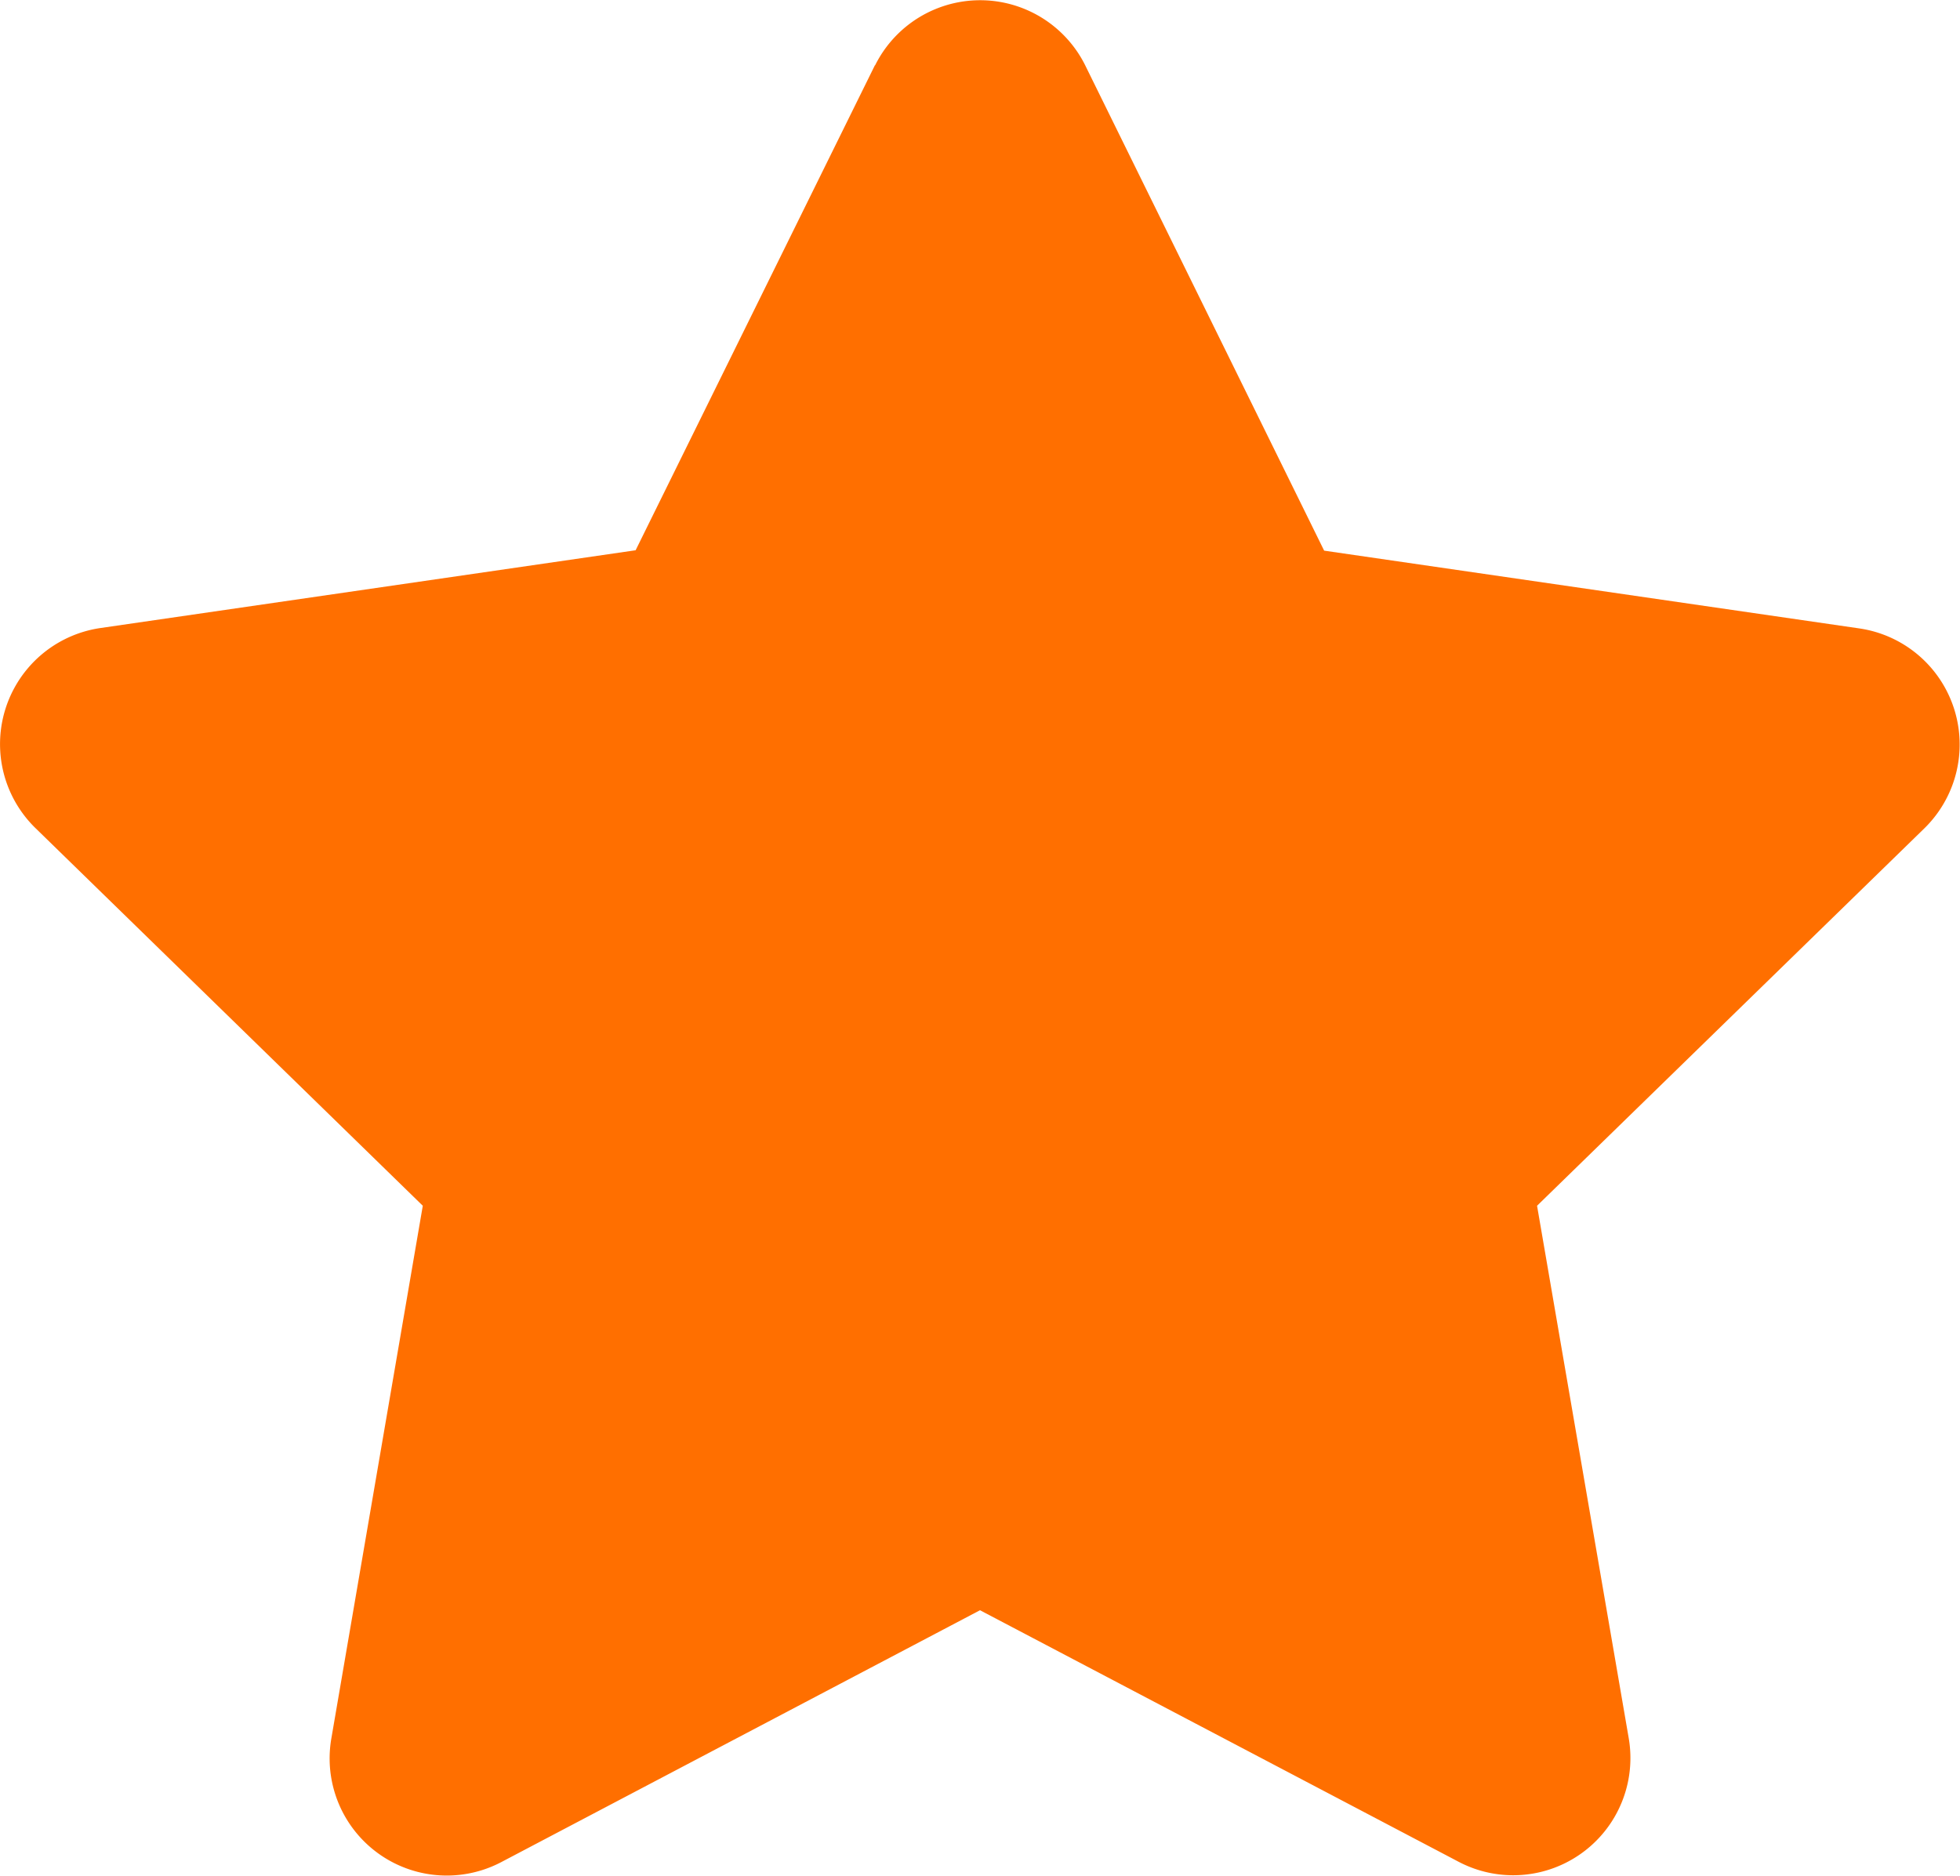 <svg xmlns="http://www.w3.org/2000/svg" width="25.196" height="24.116" viewBox="0 0 25.196 24.116">
  <path id="Icon_awesome-star" data-name="Icon awesome-star" d="M12.688.838,9.612,7.073l-6.881,1A1.508,1.508,0,0,0,1.9,10.648L6.876,15.5,5.7,22.351a1.506,1.506,0,0,0,2.185,1.587L14.039,20.7l6.155,3.235a1.507,1.507,0,0,0,2.185-1.587L21.2,15.5l4.978-4.851a1.508,1.508,0,0,0-.834-2.571l-6.881-1L15.391.838a1.508,1.508,0,0,0-2.7,0Z" transform="translate(-1.441 0.001)" fill="#ff6f00"/>
</svg>
